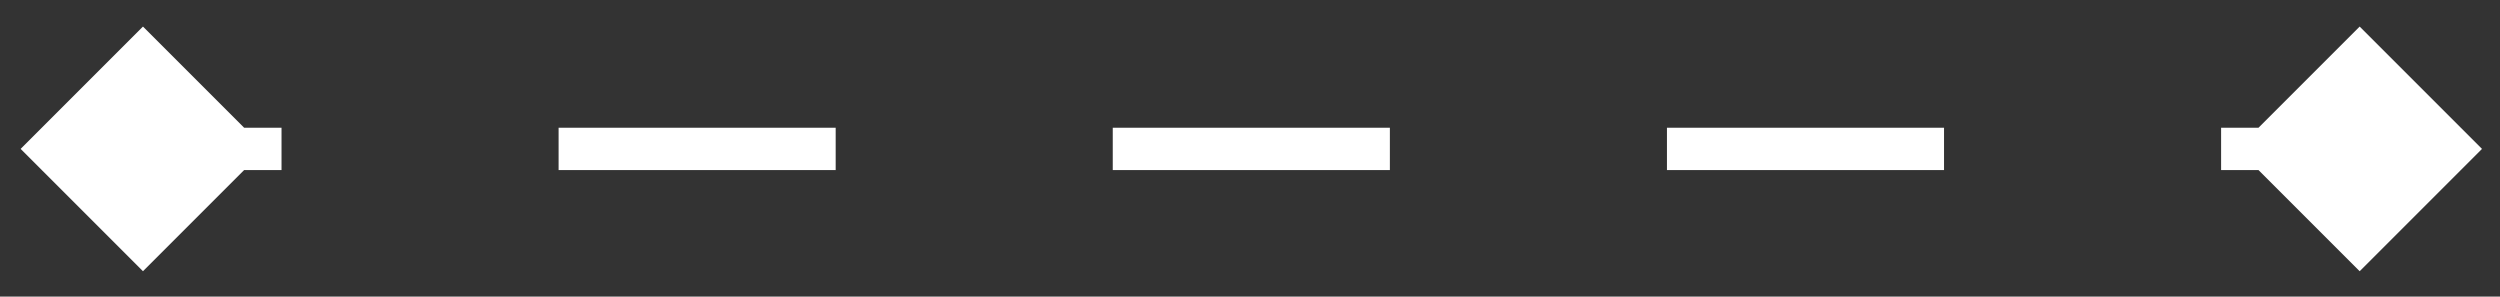 <svg width="59" height="7" viewBox="0 0 59 7" fill="none" xmlns="http://www.w3.org/2000/svg">
<rect x="0" y="0" width="59" height="7" fill="#333333" stroke="none"/>
<path d="M58.575 3.514L55.688 0.627L52.801 3.514L55.688 6.401L58.575 3.514ZM0.487 3.514L3.374 6.401L6.261 3.514L3.374 0.627L0.487 3.514ZM55.688 3.014L52.418 3.014V4.014H55.688V3.014ZM45.879 3.014L39.34 3.014V4.014L45.879 4.014V3.014ZM32.801 3.014L26.261 3.014V4.014L32.801 4.014V3.014ZM19.722 3.014L13.183 3.014V4.014L19.722 4.014V3.014ZM6.644 3.014L3.374 3.014V4.014H6.644V3.014Z" fill="white"/>
</svg>
